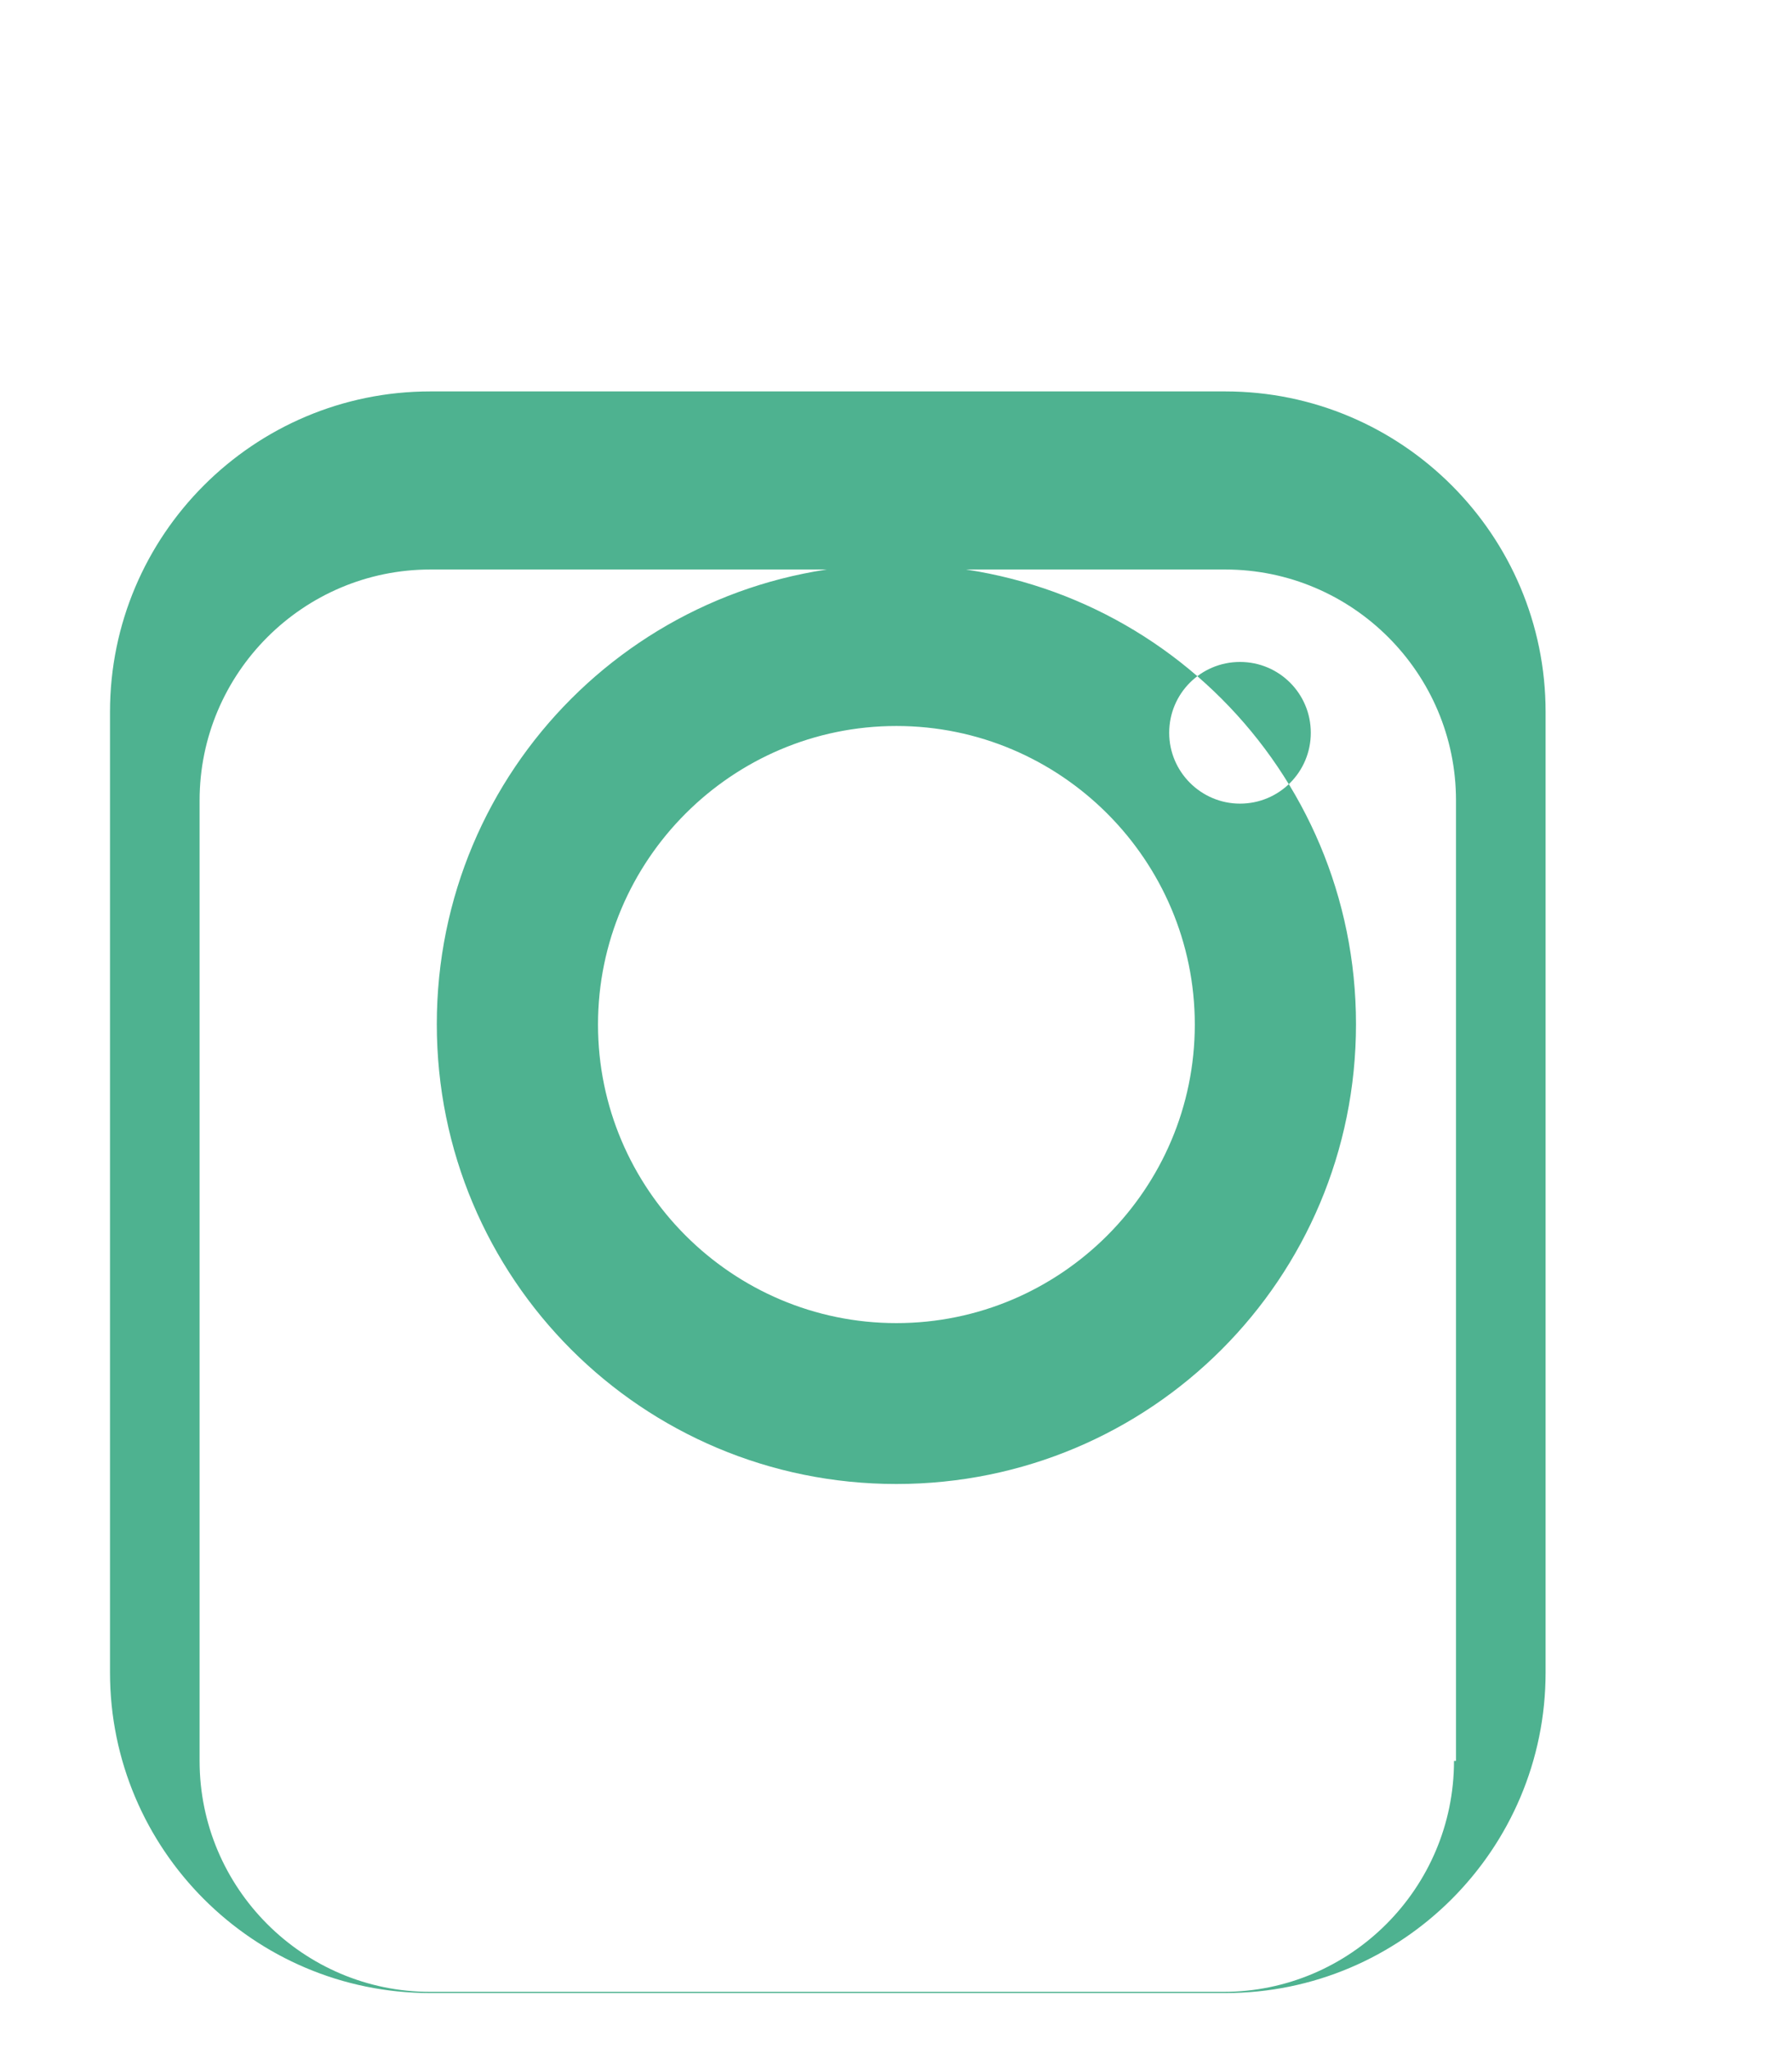 <svg xmlns="http://www.w3.org/2000/svg" viewBox="0 0 448 512" fill="#4EB290">
  <path d="M224.1 141c-63.6 0-114.9 51.3-114.9 114.9s51.3 114.9 114.9 114.9S339 319.5 339 255.9 287.7 141 224.1 141zm0 189.6c-41.1 0-74.6-33.5-74.6-74.6s33.5-74.6 74.6-74.6 74.6 33.5 74.6 74.6-33.5 74.6-74.6 74.6zm85.9-129.8c-9.7 0-17.7-7.9-17.7-17.7s7.9-17.7 17.7-17.7 17.7 7.9 17.7 17.7-7.9 17.7-17.7 17.7zm76.4-22.9c0-44.2-35.9-80.1-80.1-80.1H107.6c-44.2 0-80.1 35.9-80.1 80.1v240c0 44.2 35.9 80.1 80.1 80.1h198.7c44.2 0 80.1-35.9 80.1-80.1v-240zm-22.9 262.1c0 31.8-25.9 57.7-57.7 57.7H107.6c-31.8 0-57.7-25.9-57.7-57.7v-240c0-31.8 25.9-57.7 57.7-57.7h198.7c31.8 0 57.7 25.9 57.7 57.7v240z"/>
</svg>

